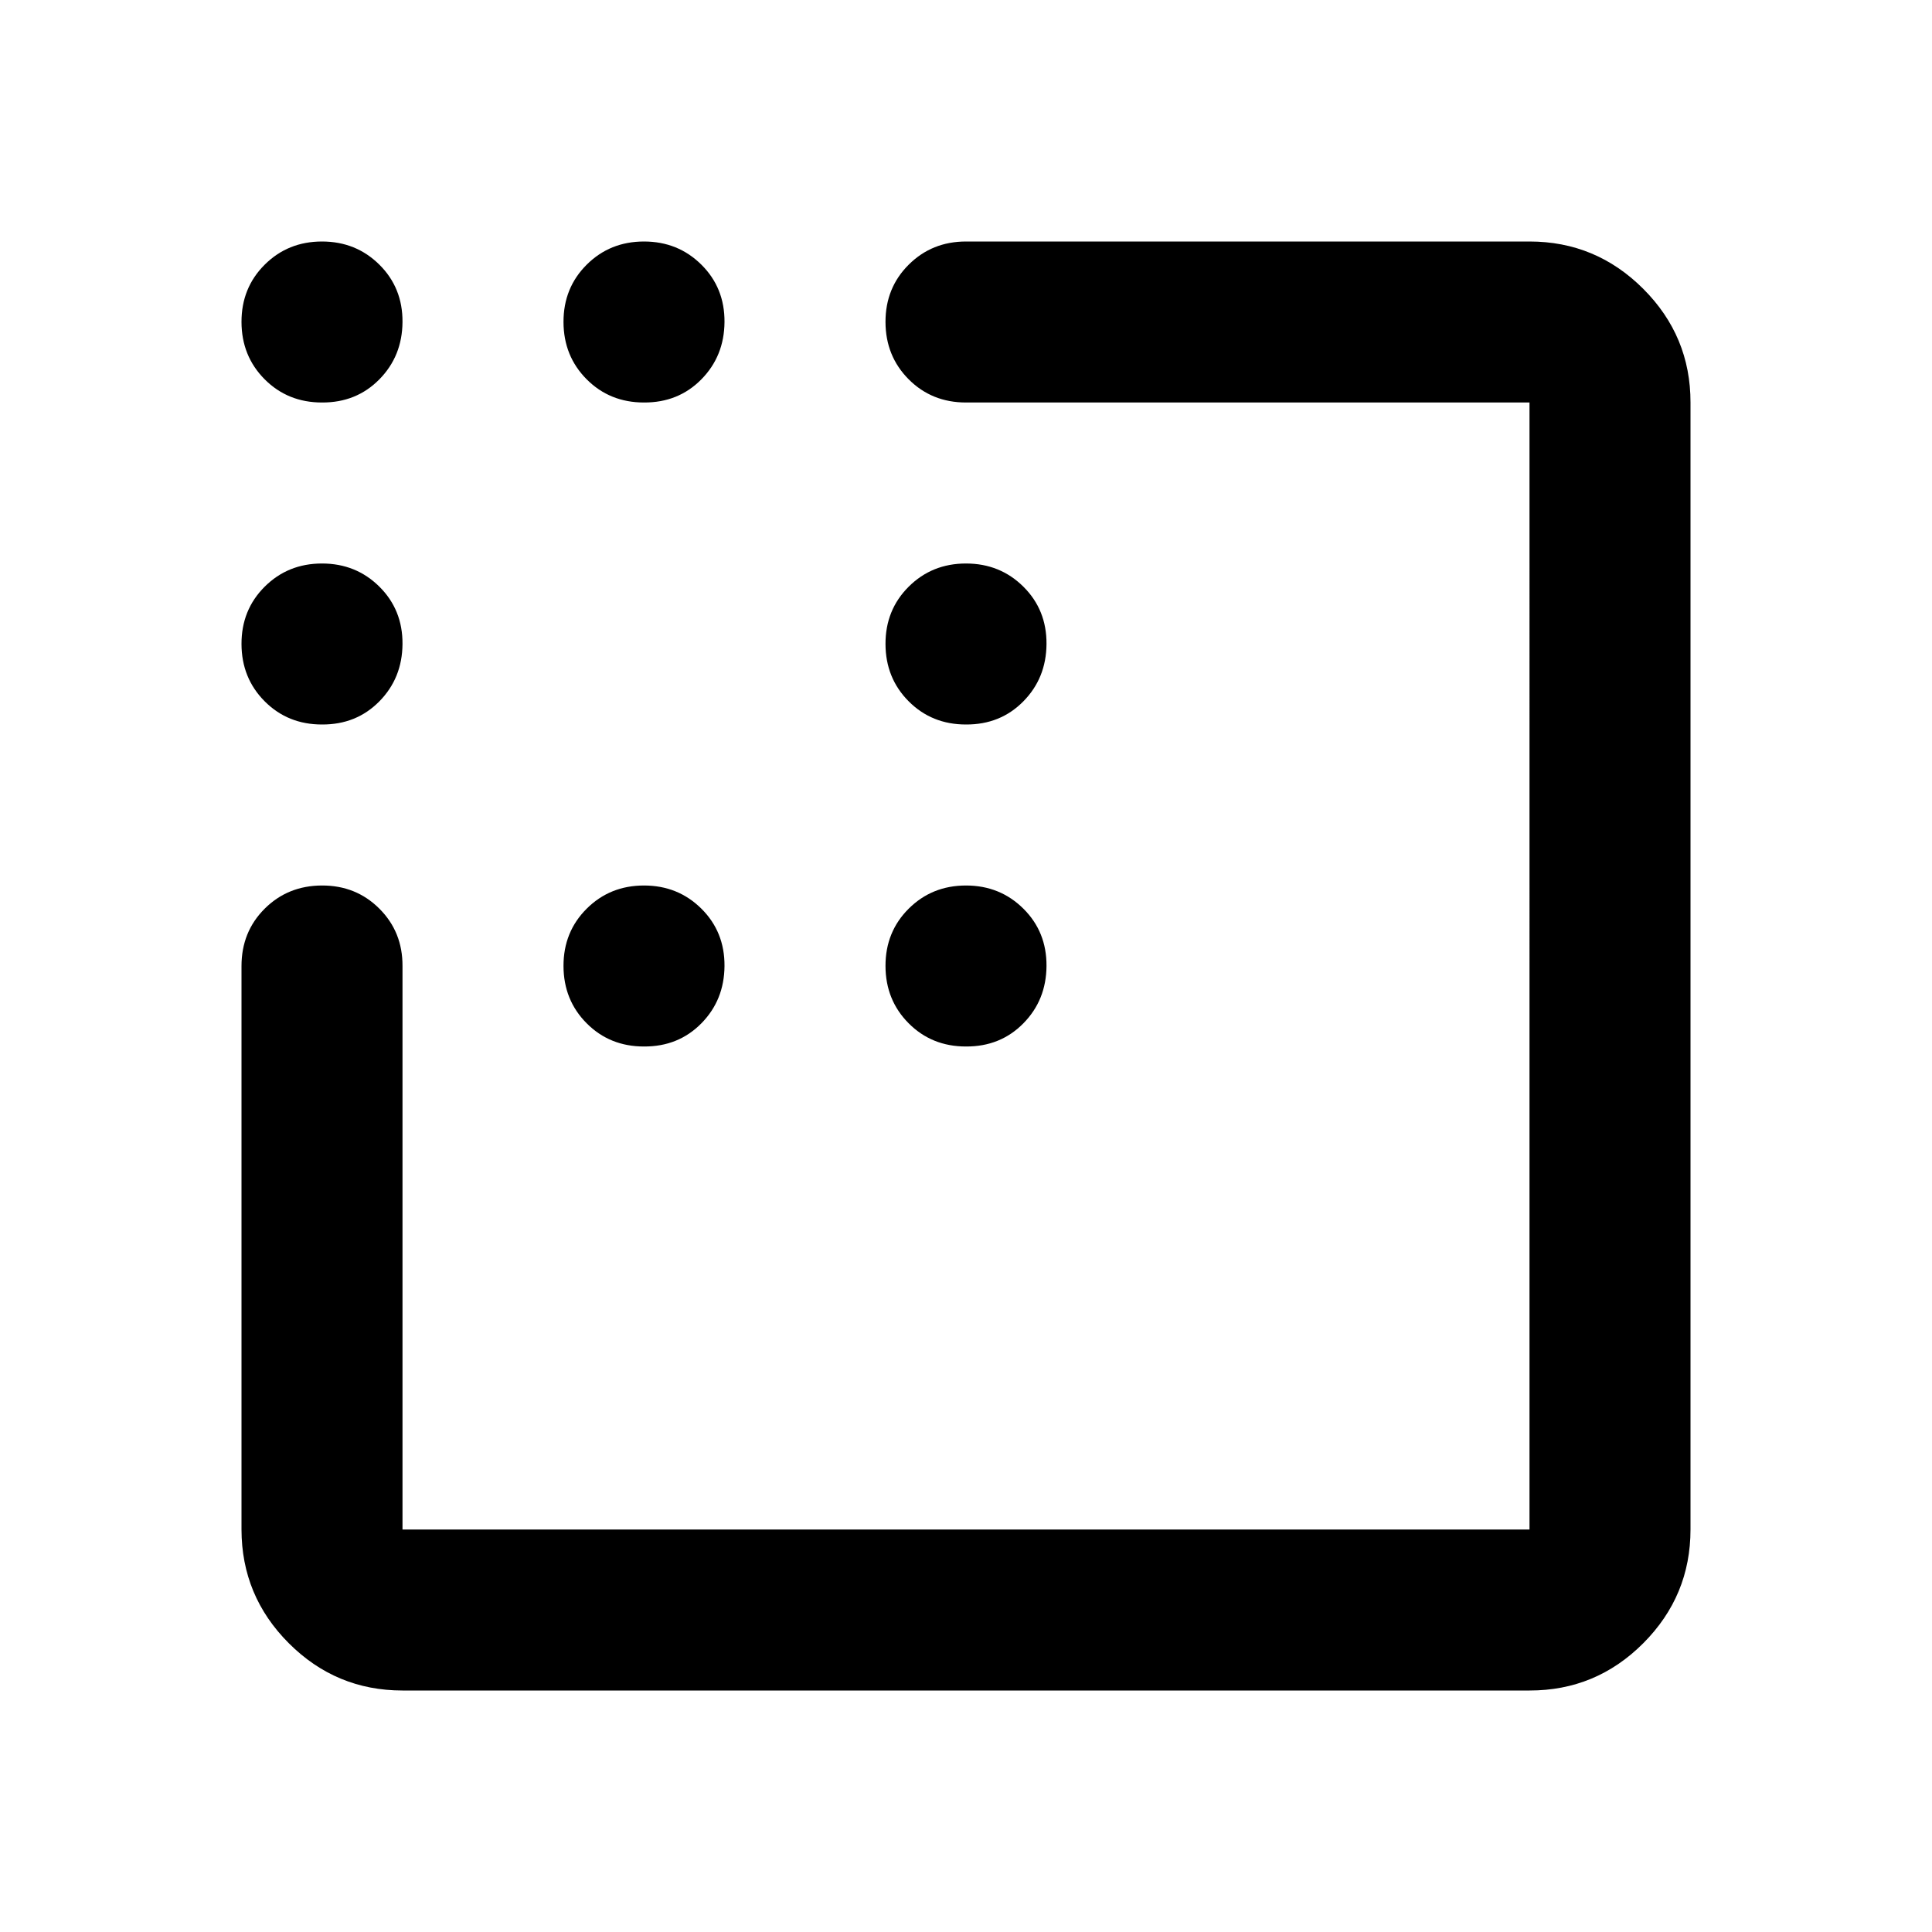 <svg xmlns="http://www.w3.org/2000/svg" viewBox="0 0 24 24" width="24" height="24"><path fill="currentColor" d="M12 9q-.425 0-.712-.288T11 8t.288-.712T12 7t.713.288T13 8t-.288.713T12 9m-4 4q-.425 0-.712-.288T7 12t.288-.712T8 11t.713.288T9 12t-.288.713T8 13m4 0q-.425 0-.712-.288T11 12t.288-.712T12 11t.713.288T13 12t-.288.713T12 13M4 5q-.425 0-.712-.288T3 4t.288-.712T4 3t.713.288T5 4t-.288.713T4 5m4 0q-.425 0-.712-.288T7 4t.288-.712T8 3t.713.288T9 4t-.288.713T8 5M4 9q-.425 0-.712-.288T3 8t.288-.712T4 7t.713.288T5 8t-.288.713T4 9m1 12q-.825 0-1.412-.587T3 19v-7q0-.425.288-.712T4 11t.713.288T5 12v7h14V5h-7q-.425 0-.712-.288T11 4t.288-.712T12 3h7q.825 0 1.413.588T21 5v14q0 .825-.587 1.413T19 21z"/></svg>